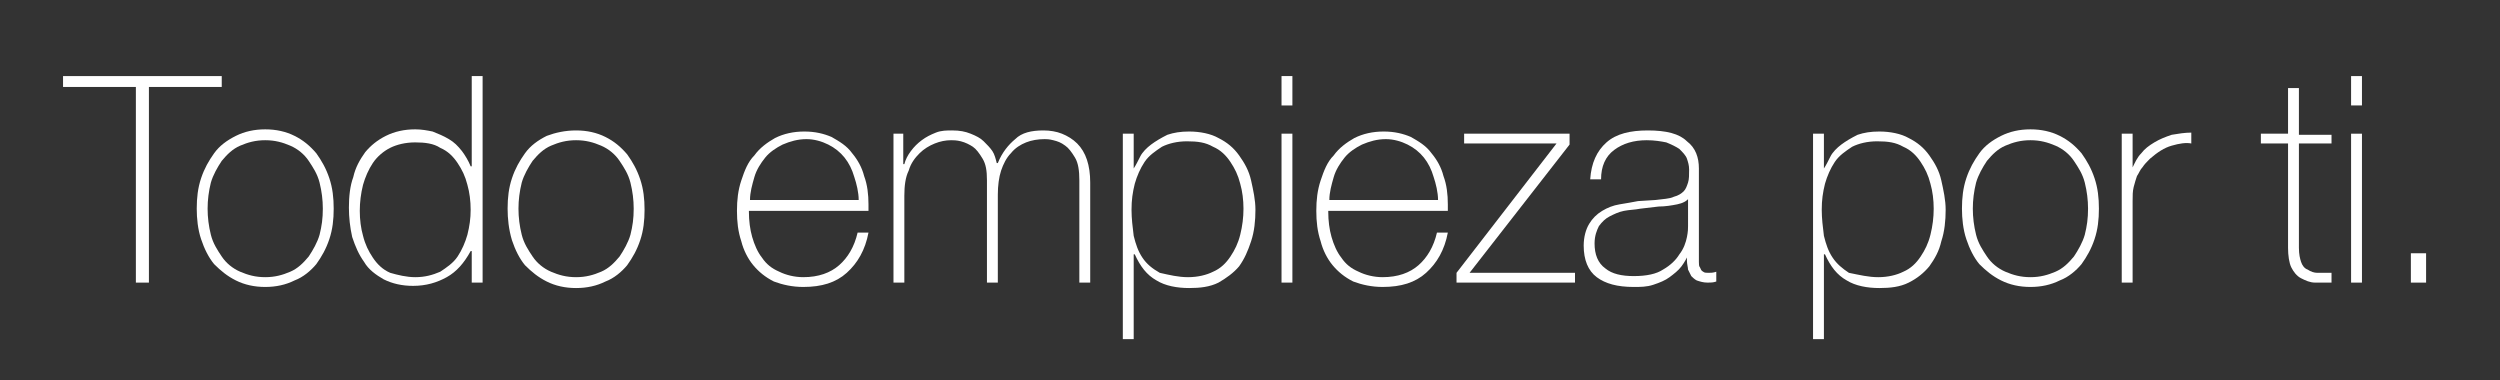 <?xml version="1.0" encoding="utf-8"?>
<!-- Generator: Adobe Illustrator 19.1.1, SVG Export Plug-In . SVG Version: 6.00 Build 0)  -->
<svg version="1.1" id="Capa_1" xmlns="http://www.w3.org/2000/svg" xmlns:xlink="http://www.w3.org/1999/xlink" x="0px" y="0px"
	 viewBox="0 0 230 35" style="enable-background:new 0 0 230 35;" xml:space="preserve">
<rect x="0" y="0" width="230" height="35" fill="#333333" stroke="none"/>
<style type="text/css">
	.st0{fill:#FFFFFF;}
</style>
<g>
	<polygon class="st0" points="5.8,8 5.8,7 20.4,7 20.4,8 13.7,8 13.7,26 12.5,26 12.5,8 	"/>
	<path class="st0" d="M18.1,19.2c0-1,0.1-1.9,0.4-2.8c0.3-0.9,0.7-1.6,1.2-2.3c0.5-0.7,1.2-1.2,2-1.6c0.8-0.4,1.7-0.6,2.7-0.6
		c1,0,1.9,0.2,2.7,0.6s1.4,0.9,2,1.6c0.5,0.7,0.9,1.4,1.2,2.3c0.3,0.9,0.4,1.8,0.4,2.8c0,1-0.1,1.9-0.4,2.8
		c-0.3,0.9-0.7,1.6-1.2,2.3c-0.5,0.6-1.2,1.2-2,1.5c-0.8,0.4-1.7,0.6-2.7,0.6c-1,0-1.9-0.2-2.7-0.6c-0.8-0.4-1.4-0.9-2-1.5
		c-0.5-0.6-0.9-1.4-1.2-2.3C18.2,21.1,18.1,20.1,18.1,19.2 M19.1,19.2c0,0.8,0.1,1.6,0.3,2.4c0.2,0.8,0.6,1.4,1,2
		c0.4,0.6,1,1.1,1.7,1.4c0.7,0.3,1.4,0.5,2.3,0.5c0.9,0,1.6-0.2,2.3-0.5c0.7-0.3,1.2-0.8,1.7-1.4c0.4-0.6,0.8-1.3,1-2
		c0.2-0.8,0.3-1.5,0.3-2.4c0-0.8-0.1-1.6-0.3-2.4c-0.2-0.8-0.6-1.4-1-2c-0.4-0.6-1-1.1-1.7-1.4c-0.7-0.3-1.4-0.5-2.3-0.5
		c-0.9,0-1.6,0.2-2.3,0.5c-0.7,0.3-1.2,0.8-1.7,1.4c-0.4,0.6-0.8,1.3-1,2C19.2,17.6,19.1,18.4,19.1,19.2"/>
	<path class="st0" d="M43.3,23.1L43.3,23.1c-0.6,1.1-1.3,1.9-2.2,2.4c-0.9,0.5-1.9,0.8-3.1,0.8c-1,0-1.9-0.2-2.7-0.6
		c-0.7-0.4-1.4-0.9-1.8-1.6c-0.5-0.7-0.8-1.4-1.1-2.3c-0.2-0.9-0.3-1.8-0.3-2.7c0-1,0.1-2,0.4-2.8c0.2-0.9,0.6-1.6,1.1-2.3
		c0.5-0.6,1.1-1.1,1.9-1.5c0.8-0.4,1.7-0.6,2.7-0.6c0.6,0,1.1,0.1,1.6,0.2c0.5,0.2,1,0.4,1.5,0.7c0.5,0.3,0.8,0.6,1.2,1.1
		c0.3,0.4,0.6,0.9,0.8,1.4h0.1V7h1v19h-1V23.1z M38.2,25.5c0.9,0,1.6-0.2,2.3-0.5c0.6-0.4,1.2-0.8,1.6-1.4c0.4-0.6,0.7-1.3,0.9-2
		c0.2-0.8,0.3-1.5,0.3-2.3c0-0.8-0.1-1.6-0.3-2.3c-0.2-0.8-0.5-1.4-0.9-2c-0.4-0.6-0.9-1.1-1.6-1.4c-0.6-0.4-1.4-0.5-2.3-0.5
		c-0.9,0-1.7,0.2-2.3,0.5c-0.6,0.3-1.2,0.8-1.6,1.4c-0.4,0.6-0.7,1.3-0.9,2c-0.2,0.8-0.3,1.6-0.3,2.4c0,0.8,0.1,1.6,0.3,2.3
		c0.2,0.8,0.5,1.4,0.9,2c0.4,0.6,0.9,1.1,1.6,1.4C36.6,25.3,37.4,25.5,38.2,25.5"/>
	<path class="st0" d="M46.7,19.2c0-1,0.1-1.9,0.4-2.8c0.3-0.9,0.7-1.6,1.2-2.3c0.5-0.7,1.2-1.2,2-1.6C51.1,12.2,52,12,53,12
		c1,0,1.9,0.2,2.7,0.6c0.8,0.4,1.4,0.9,2,1.6c0.5,0.7,0.9,1.4,1.2,2.3c0.3,0.9,0.4,1.8,0.4,2.8c0,1-0.1,1.9-0.4,2.8
		c-0.3,0.9-0.7,1.6-1.2,2.3c-0.5,0.6-1.2,1.2-2,1.5c-0.8,0.4-1.7,0.6-2.7,0.6c-1,0-1.9-0.2-2.7-0.6c-0.8-0.4-1.4-0.9-2-1.5
		c-0.5-0.6-0.9-1.4-1.2-2.3C46.8,21.1,46.7,20.1,46.7,19.2 M47.7,19.2c0,0.8,0.1,1.6,0.3,2.4c0.2,0.8,0.6,1.4,1,2
		c0.4,0.6,1,1.1,1.7,1.4c0.7,0.3,1.4,0.5,2.3,0.5c0.9,0,1.6-0.2,2.3-0.5c0.7-0.3,1.2-0.8,1.7-1.4c0.4-0.6,0.8-1.3,1-2
		c0.2-0.8,0.3-1.5,0.3-2.4c0-0.8-0.1-1.6-0.3-2.4c-0.2-0.8-0.6-1.4-1-2c-0.4-0.6-1-1.1-1.7-1.4c-0.7-0.3-1.4-0.5-2.3-0.5
		c-0.9,0-1.6,0.2-2.3,0.5c-0.7,0.3-1.2,0.8-1.7,1.4c-0.4,0.6-0.8,1.3-1,2C47.8,17.6,47.7,18.4,47.7,19.2"/>
	<path class="st0" d="M68.9,19.3v0.2c0,0.8,0.1,1.6,0.3,2.3c0.2,0.7,0.5,1.4,0.9,1.9c0.4,0.6,0.9,1,1.6,1.3c0.6,0.3,1.4,0.5,2.2,0.5
		c1.4,0,2.5-0.4,3.3-1.1c0.8-0.7,1.4-1.7,1.7-3h1c-0.3,1.6-1,2.8-2,3.7c-1,0.9-2.3,1.3-4,1.3c-1,0-1.9-0.2-2.7-0.5
		c-0.8-0.4-1.4-0.9-1.9-1.5c-0.5-0.6-0.9-1.4-1.1-2.2c-0.3-0.9-0.4-1.8-0.4-2.8c0-1,0.1-1.9,0.4-2.8c0.3-0.9,0.6-1.7,1.2-2.3
		c0.5-0.7,1.2-1.2,1.9-1.6c0.8-0.4,1.7-0.6,2.7-0.6c1,0,1.8,0.2,2.5,0.5c0.7,0.4,1.4,0.8,1.9,1.5c0.5,0.6,0.9,1.3,1.1,2.1
		c0.3,0.8,0.4,1.7,0.4,2.6c0,0.1,0,0.2,0,0.3c0,0.1,0,0.2,0,0.3H68.9z M79,18.4c0-0.7-0.2-1.5-0.4-2.1c-0.2-0.7-0.5-1.3-0.9-1.8
		c-0.4-0.5-0.9-0.9-1.5-1.2c-0.6-0.3-1.3-0.5-2-0.5c-0.8,0-1.5,0.2-2.2,0.5c-0.6,0.3-1.2,0.7-1.6,1.2c-0.4,0.5-0.8,1.1-1,1.8
		c-0.2,0.7-0.4,1.4-0.4,2.1H79z"/>
	<path class="st0" d="M82.1,12.3h1v2.8h0.1c0.1-0.4,0.3-0.8,0.6-1.2c0.3-0.4,0.6-0.7,1-1c0.4-0.3,0.8-0.5,1.3-0.7
		c0.5-0.2,1-0.2,1.5-0.2c0.7,0,1.2,0.1,1.7,0.3c0.5,0.2,0.9,0.4,1.2,0.7c0.3,0.3,0.6,0.6,0.8,0.9c0.2,0.3,0.3,0.7,0.4,1.1h0.1
		c0.4-1,1-1.7,1.6-2.2C94,12.2,94.9,12,96,12c0.6,0,1.2,0.1,1.7,0.3c0.5,0.2,1,0.5,1.4,0.9c0.4,0.4,0.7,0.9,0.9,1.5
		c0.2,0.6,0.3,1.3,0.3,2.1V26h-1v-9.4c0-0.9-0.1-1.6-0.4-2.1c-0.3-0.5-0.6-0.9-0.9-1.1c-0.4-0.3-0.7-0.4-1.1-0.5
		c-0.4-0.1-0.6-0.1-0.8-0.1c-0.6,0-1.2,0.1-1.7,0.3c-0.5,0.2-1,0.5-1.4,1c-0.4,0.4-0.7,1-0.9,1.6c-0.2,0.6-0.3,1.4-0.3,2.2V26h-1
		v-9.4c0-0.9-0.1-1.5-0.4-2c-0.3-0.5-0.6-0.9-0.9-1.1c-0.3-0.2-0.7-0.4-1.1-0.5c-0.4-0.1-0.7-0.1-0.9-0.1c-0.5,0-1,0.1-1.5,0.3
		c-0.5,0.2-1,0.5-1.4,0.9c-0.4,0.4-0.8,0.9-1,1.6c-0.3,0.6-0.4,1.4-0.4,2.3V26h-1V12.3z"/>
	<path class="st0" d="M104.3,15.5L104.3,15.5c0.2-0.3,0.4-0.7,0.6-1.1c0.2-0.4,0.6-0.8,1-1.1c0.4-0.3,0.9-0.6,1.5-0.9
		c0.6-0.2,1.2-0.3,2-0.3c1,0,2,0.2,2.7,0.6c0.8,0.4,1.4,0.9,1.9,1.6c0.5,0.7,0.9,1.4,1.1,2.3c0.2,0.9,0.4,1.8,0.4,2.7
		c0,1-0.1,2-0.4,2.9c-0.3,0.9-0.6,1.6-1.1,2.3c-0.5,0.6-1.2,1.1-1.9,1.5c-0.8,0.4-1.7,0.5-2.7,0.5c-1.1,0-2.2-0.2-3-0.7
		c-0.9-0.5-1.5-1.3-2-2.4h-0.1v7.8h-1V12.3h1V15.5z M109.3,25.5c0.9,0,1.7-0.2,2.3-0.5c0.7-0.3,1.2-0.8,1.6-1.4
		c0.4-0.6,0.7-1.2,0.9-2c0.2-0.8,0.3-1.6,0.3-2.4c0-0.8-0.1-1.6-0.3-2.3c-0.2-0.8-0.5-1.4-0.9-2c-0.4-0.6-0.9-1.1-1.6-1.4
		c-0.7-0.4-1.4-0.5-2.4-0.5c-0.9,0-1.7,0.2-2.3,0.5c-0.6,0.4-1.2,0.8-1.6,1.4c-0.4,0.6-0.7,1.3-0.9,2c-0.2,0.8-0.3,1.5-0.3,2.4
		c0,0.8,0.1,1.6,0.2,2.4c0.2,0.8,0.4,1.4,0.8,2c0.4,0.6,0.9,1,1.6,1.4C107.6,25.3,108.4,25.5,109.3,25.5"/>
	<path class="st0" d="M117.9,7h1v2.7h-1V7z M117.9,12.3h1V26h-1V12.3z"/>
	<path class="st0" d="M122.2,19.3v0.2c0,0.8,0.1,1.6,0.3,2.3c0.2,0.7,0.5,1.4,0.9,1.9c0.4,0.6,0.9,1,1.6,1.3
		c0.6,0.3,1.4,0.5,2.2,0.5c1.4,0,2.5-0.4,3.3-1.1c0.8-0.7,1.4-1.7,1.7-3h1c-0.3,1.6-1,2.8-2,3.7c-1,0.9-2.3,1.3-4,1.3
		c-1,0-1.9-0.2-2.7-0.5c-0.8-0.4-1.4-0.9-1.9-1.5c-0.5-0.6-0.9-1.4-1.1-2.2c-0.3-0.9-0.4-1.8-0.4-2.8c0-1,0.1-1.9,0.4-2.8
		c0.3-0.9,0.6-1.7,1.2-2.3c0.5-0.7,1.2-1.2,1.9-1.6c0.8-0.4,1.7-0.6,2.7-0.6c1,0,1.8,0.2,2.5,0.5c0.7,0.4,1.4,0.8,1.9,1.5
		c0.5,0.6,0.9,1.3,1.1,2.1c0.3,0.8,0.4,1.7,0.4,2.6c0,0.1,0,0.2,0,0.3c0,0.1,0,0.2,0,0.3H122.2z M132.3,18.4c0-0.7-0.2-1.5-0.4-2.1
		c-0.2-0.7-0.5-1.3-0.9-1.8c-0.4-0.5-0.9-0.9-1.5-1.2c-0.6-0.3-1.3-0.5-2-0.5c-0.8,0-1.5,0.2-2.2,0.5c-0.6,0.3-1.2,0.7-1.6,1.2
		c-0.4,0.5-0.8,1.1-1,1.8c-0.2,0.7-0.4,1.4-0.4,2.1H132.3z"/>
	<polygon class="st0" points="144.9,25.1 144.9,26 134,26 134,25.1 143.2,13.2 134.7,13.2 134.7,12.3 144.4,12.3 144.4,13.3 
		135.2,25.1 	"/>
	<path class="st0" d="M155.4,23.3L155.4,23.3c-0.2,0.4-0.4,0.8-0.7,1.2c-0.3,0.4-0.7,0.7-1.1,1c-0.4,0.3-0.9,0.5-1.5,0.7
		c-0.6,0.2-1.2,0.2-1.8,0.2c-1.5,0-2.6-0.3-3.4-0.9c-0.8-0.6-1.2-1.6-1.2-2.9c0-0.8,0.2-1.5,0.5-2c0.3-0.5,0.7-0.9,1.2-1.2
		c0.5-0.3,1-0.5,1.6-0.6c0.6-0.1,1.2-0.2,1.7-0.3l1.6-0.1c0.7-0.1,1.3-0.1,1.7-0.3c0.4-0.1,0.7-0.3,0.9-0.5c0.2-0.2,0.3-0.5,0.4-0.8
		c0.1-0.3,0.1-0.7,0.1-1.2c0-0.4-0.1-0.7-0.2-1c-0.1-0.3-0.4-0.6-0.7-0.9c-0.3-0.2-0.7-0.4-1.2-0.6c-0.5-0.1-1.1-0.2-1.8-0.2
		c-1.2,0-2.2,0.3-3,0.9c-0.8,0.6-1.2,1.5-1.2,2.7h-1c0.1-1.5,0.6-2.6,1.5-3.4c0.9-0.8,2.2-1.1,3.8-1.1c1.7,0,2.9,0.3,3.6,1
		c0.8,0.6,1.1,1.5,1.1,2.5v8c0,0.2,0,0.4,0,0.6c0,0.2,0,0.4,0.1,0.5c0.1,0.2,0.1,0.3,0.3,0.4c0.1,0.1,0.3,0.1,0.5,0.1
		c0.2,0,0.4,0,0.7-0.1v0.9c-0.3,0.1-0.5,0.1-0.8,0.1c-0.4,0-0.7-0.1-1-0.2c-0.2-0.1-0.4-0.3-0.5-0.4c-0.1-0.2-0.2-0.4-0.3-0.6
		c0-0.2-0.1-0.5-0.1-0.8V23.3z M155.4,18.2c-0.2,0.3-0.6,0.5-1.1,0.6c-0.5,0.1-1.1,0.2-1.7,0.2l-1.7,0.2c-0.5,0.1-1,0.1-1.5,0.2
		c-0.5,0.1-0.9,0.3-1.3,0.5c-0.4,0.2-0.7,0.5-1,0.9c-0.2,0.4-0.4,0.9-0.4,1.6c0,1,0.3,1.8,1,2.3c0.6,0.5,1.5,0.7,2.6,0.7
		c1.2,0,2.1-0.2,2.7-0.6c0.7-0.4,1.2-0.9,1.5-1.4c0.4-0.5,0.6-1.1,0.7-1.6c0.1-0.5,0.1-0.8,0.1-1V18.2z"/>
	<path class="st0" d="M167.8,15.5L167.8,15.5c0.2-0.3,0.4-0.7,0.6-1.1c0.2-0.4,0.6-0.8,1-1.1c0.4-0.3,0.9-0.6,1.5-0.9
		c0.6-0.2,1.2-0.3,2-0.3c1,0,2,0.2,2.7,0.6c0.8,0.4,1.4,0.9,1.9,1.6c0.5,0.7,0.9,1.4,1.1,2.3c0.2,0.9,0.4,1.8,0.4,2.7
		c0,1-0.1,2-0.4,2.9c-0.2,0.9-0.6,1.6-1.1,2.3c-0.5,0.6-1.1,1.1-1.9,1.5c-0.8,0.4-1.7,0.5-2.7,0.5c-1.1,0-2.2-0.2-3-0.7
		c-0.9-0.5-1.5-1.3-2-2.4h-0.1v7.8h-1V12.3h1V15.5z M172.8,25.5c0.9,0,1.7-0.2,2.3-0.5c0.7-0.3,1.2-0.8,1.6-1.4
		c0.4-0.6,0.7-1.2,0.9-2c0.2-0.8,0.3-1.6,0.3-2.4c0-0.8-0.1-1.6-0.3-2.3c-0.2-0.8-0.5-1.4-0.9-2c-0.4-0.6-0.9-1.1-1.6-1.4
		c-0.7-0.4-1.4-0.5-2.4-0.5c-0.9,0-1.7,0.2-2.3,0.5c-0.6,0.4-1.2,0.8-1.6,1.4c-0.4,0.6-0.7,1.3-0.9,2c-0.2,0.8-0.3,1.5-0.3,2.4
		c0,0.8,0.1,1.6,0.2,2.4c0.2,0.8,0.4,1.4,0.8,2c0.4,0.6,0.9,1,1.5,1.4C171.1,25.3,171.9,25.5,172.8,25.5"/>
	<path class="st0" d="M180.5,19.2c0-1,0.1-1.9,0.4-2.8c0.3-0.9,0.7-1.6,1.2-2.3c0.5-0.7,1.2-1.2,2-1.6c0.8-0.4,1.7-0.6,2.7-0.6
		c1,0,1.9,0.2,2.7,0.6c0.8,0.4,1.4,0.9,2,1.6c0.5,0.7,0.9,1.4,1.2,2.3c0.3,0.9,0.4,1.8,0.4,2.8c0,1-0.1,1.9-0.4,2.8
		c-0.3,0.9-0.7,1.6-1.2,2.3c-0.5,0.6-1.2,1.2-2,1.5c-0.8,0.4-1.7,0.6-2.7,0.6c-1,0-1.9-0.2-2.7-0.6c-0.8-0.4-1.4-0.9-2-1.5
		c-0.5-0.6-0.9-1.4-1.2-2.3C180.6,21.1,180.5,20.1,180.5,19.2 M181.5,19.2c0,0.8,0.1,1.6,0.3,2.4c0.2,0.8,0.6,1.4,1,2
		c0.4,0.6,1,1.1,1.7,1.4c0.7,0.3,1.4,0.5,2.3,0.5c0.9,0,1.6-0.2,2.3-0.5c0.7-0.3,1.2-0.8,1.7-1.4c0.4-0.6,0.8-1.3,1-2
		c0.2-0.8,0.3-1.5,0.3-2.4c0-0.8-0.1-1.6-0.3-2.4c-0.2-0.8-0.6-1.4-1-2c-0.4-0.6-1-1.1-1.7-1.4c-0.7-0.3-1.4-0.5-2.3-0.5
		c-0.9,0-1.6,0.2-2.3,0.5c-0.7,0.3-1.2,0.8-1.7,1.4c-0.4,0.6-0.8,1.3-1,2C181.6,17.6,181.5,18.4,181.5,19.2"/>
	<path class="st0" d="M196.2,15.4L196.2,15.4c0.2-0.4,0.4-0.9,0.8-1.3c0.3-0.4,0.7-0.7,1.2-1c0.5-0.3,1-0.5,1.6-0.7
		c0.6-0.1,1.2-0.2,1.8-0.2v1c-0.5-0.1-1.1,0-1.8,0.2c-0.7,0.2-1.3,0.6-2,1.2c-0.3,0.3-0.5,0.5-0.7,0.8c-0.2,0.2-0.3,0.5-0.5,0.8
		c-0.1,0.3-0.2,0.6-0.3,1c-0.1,0.4-0.1,0.8-0.1,1.3V26h-1V12.3h1V15.4z"/>
	<path class="st0" d="M214.5,13.2h-3v9.6c0,0.6,0.1,1,0.2,1.3c0.1,0.3,0.3,0.6,0.6,0.7c0.3,0.2,0.6,0.3,0.9,0.3c0.4,0,0.8,0,1.3,0
		V26c-0.5,0-1,0-1.5,0c-0.5,0-0.9-0.2-1.3-0.4c-0.4-0.2-0.7-0.6-0.9-1c-0.2-0.4-0.3-1.1-0.3-1.8v-9.6H208v-0.9h2.5V8.1h1v4.3h3V13.2
		z"/>
	<path class="st0" d="M216.3,7h1v2.7h-1V7z M216.3,12.3h1V26h-1V12.3z"/>
	<rect x="221.8" y="23.3" class="st0" width="1.4" height="2.7"/>
</g>
</svg>
